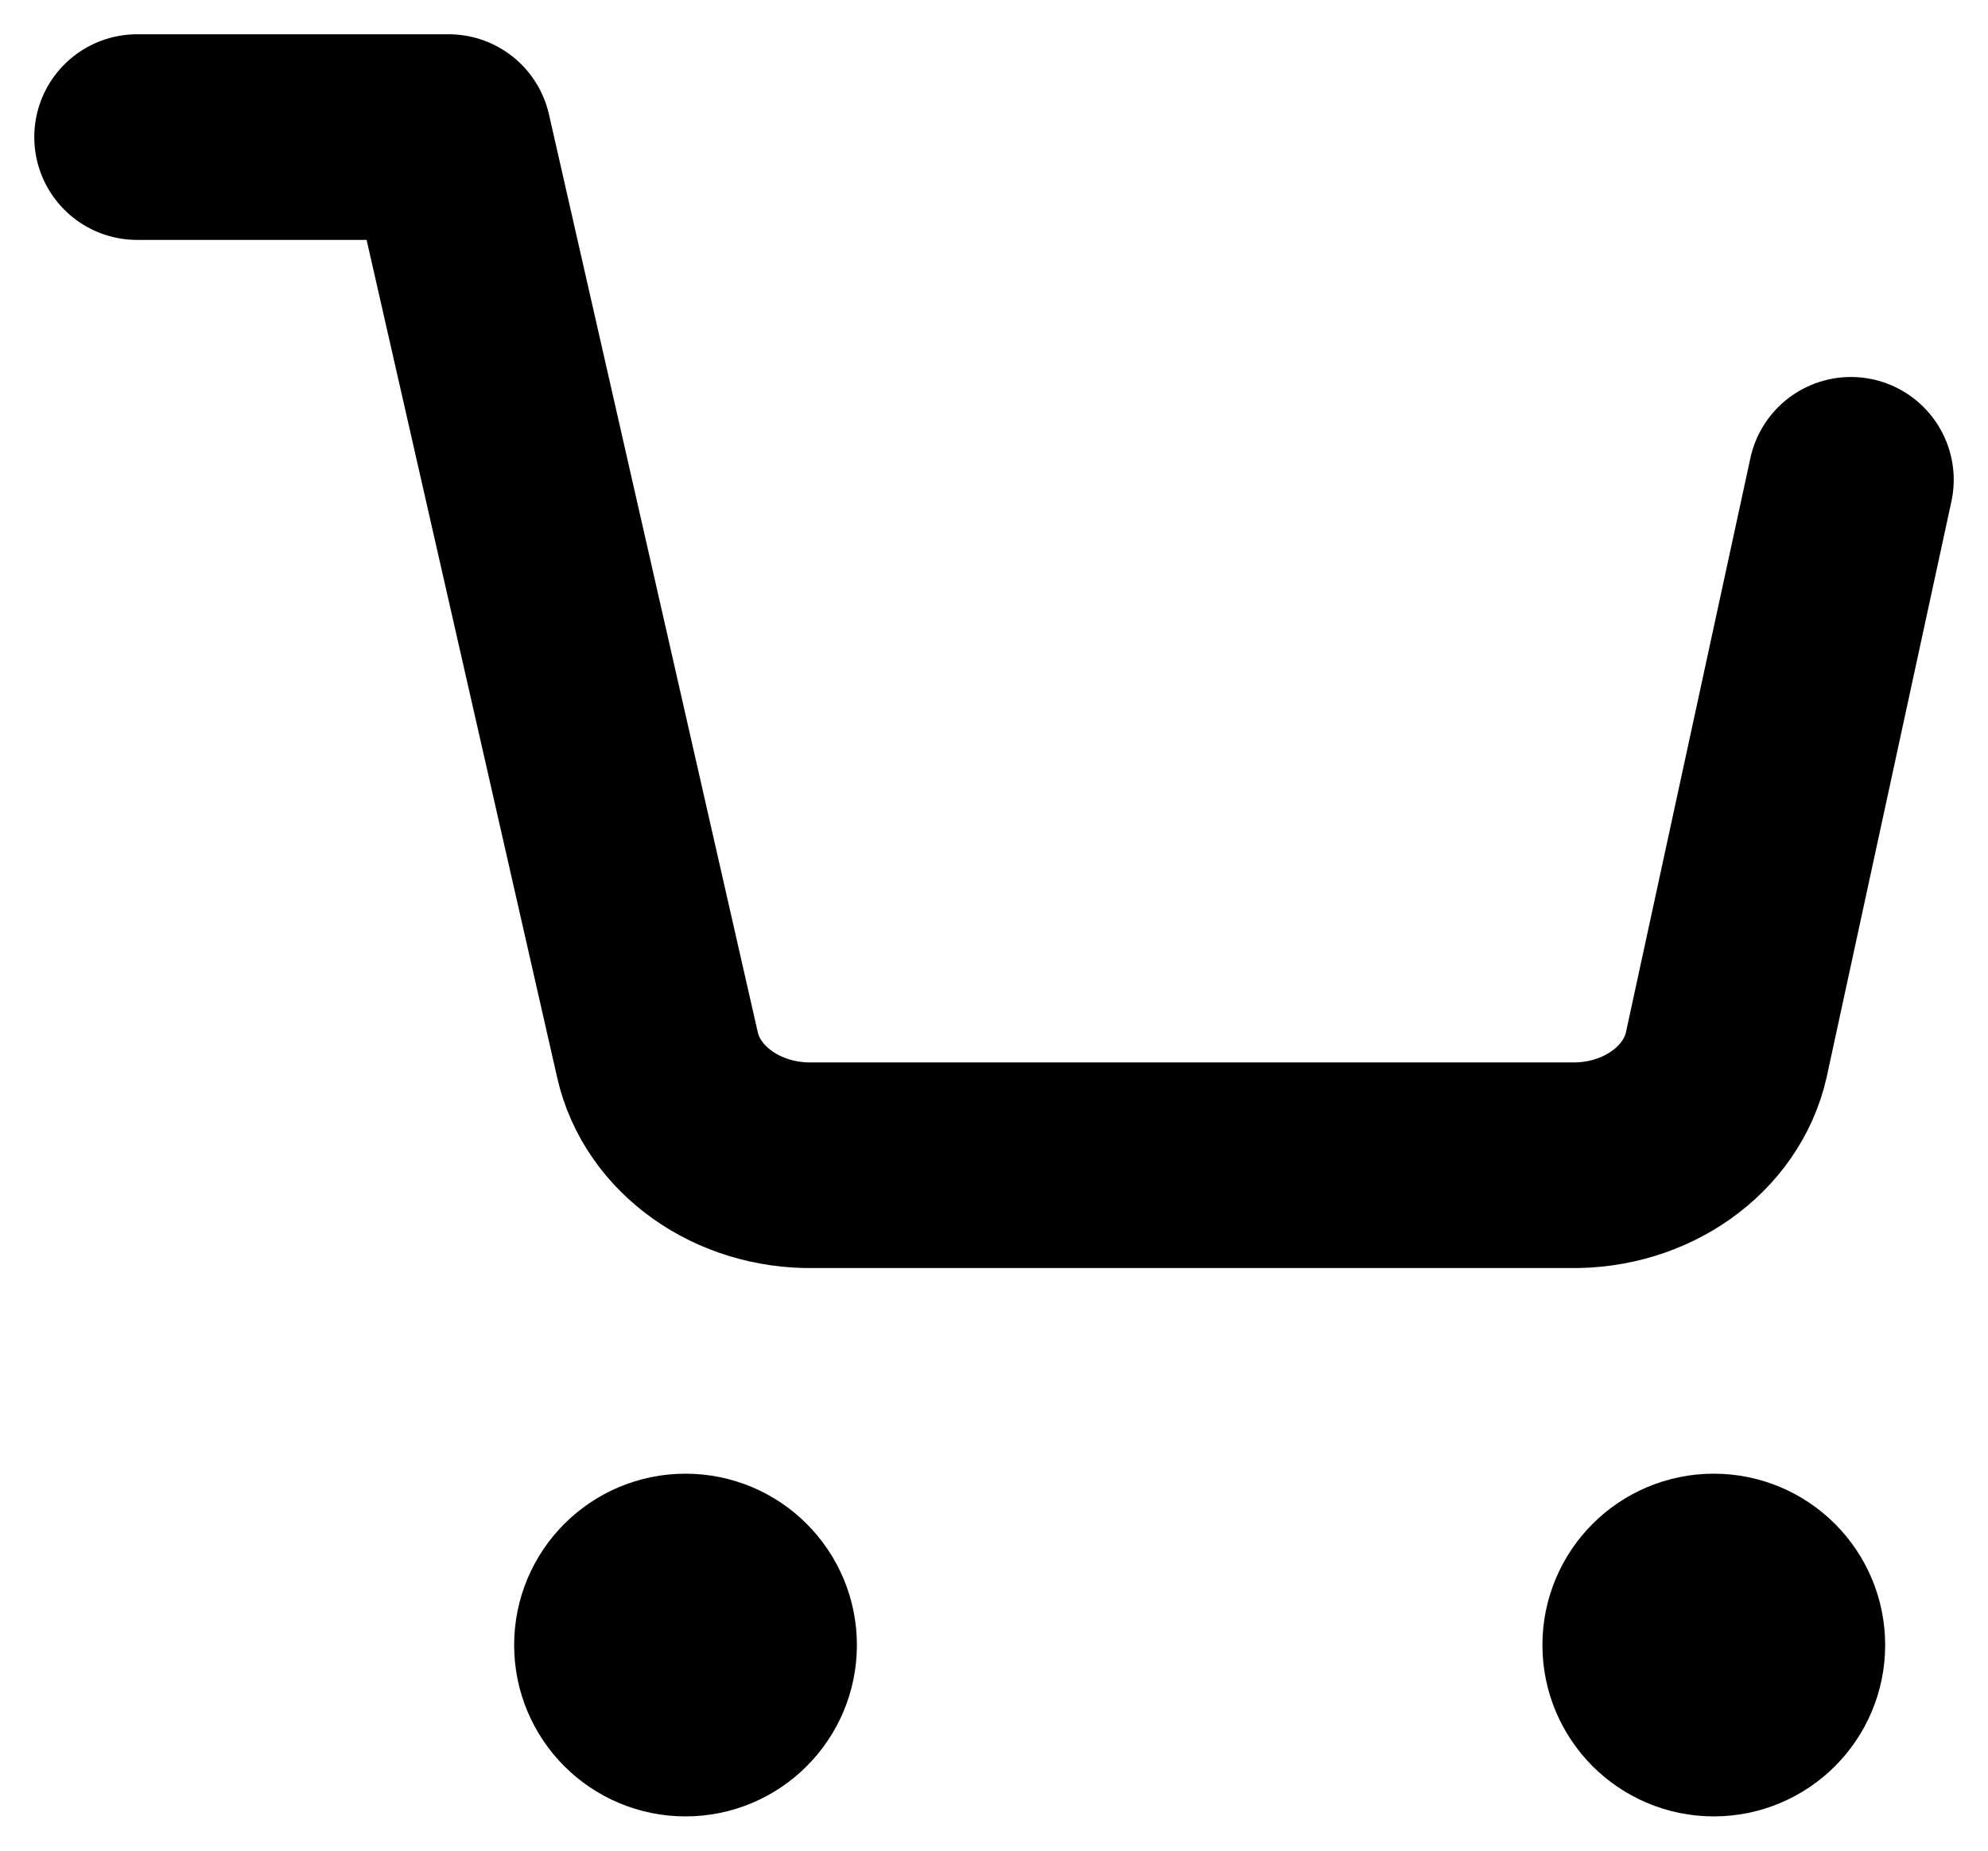 <?xml version="1.0" encoding="UTF-8"?>
<svg width="29px" height="27px" viewBox="0 0 29 27" version="1.1" xmlns="http://www.w3.org/2000/svg" xmlns:xlink="http://www.w3.org/1999/xlink">
    <!-- Generator: Sketch 55.1 (78136) - https://sketchapp.com -->
    <title>shopping-cart</title>
    <desc>Created with Sketch.</desc>
    <g id="Page-2" stroke="none" stroke-width="1" fill="none" fill-rule="evenodd" stroke-linecap="round" stroke-linejoin="round">
        <g id="Cabecera" transform="translate(-1313, -33)" stroke="#000000" stroke-width="3">
            <g id="Group-7" transform="translate(34, 24)">
                <g id="shopping-cart" transform="translate(1281, 11)">
                    <circle id="Oval" fill="#000000" cx="8" cy="22" r="1"></circle>
                    <circle id="Oval" fill="#000000" cx="23" cy="22" r="1"></circle>
                    <path d="M0,0 L4.545,0 L7.591,13.39 C7.805,14.34 8.763,15.019 9.864,15 L20.909,15 C22.01,15.019 22.967,14.34 23.182,13.39 L25,5" id="Path"></path>
                </g>
            </g>
        </g>
    </g>
</svg>